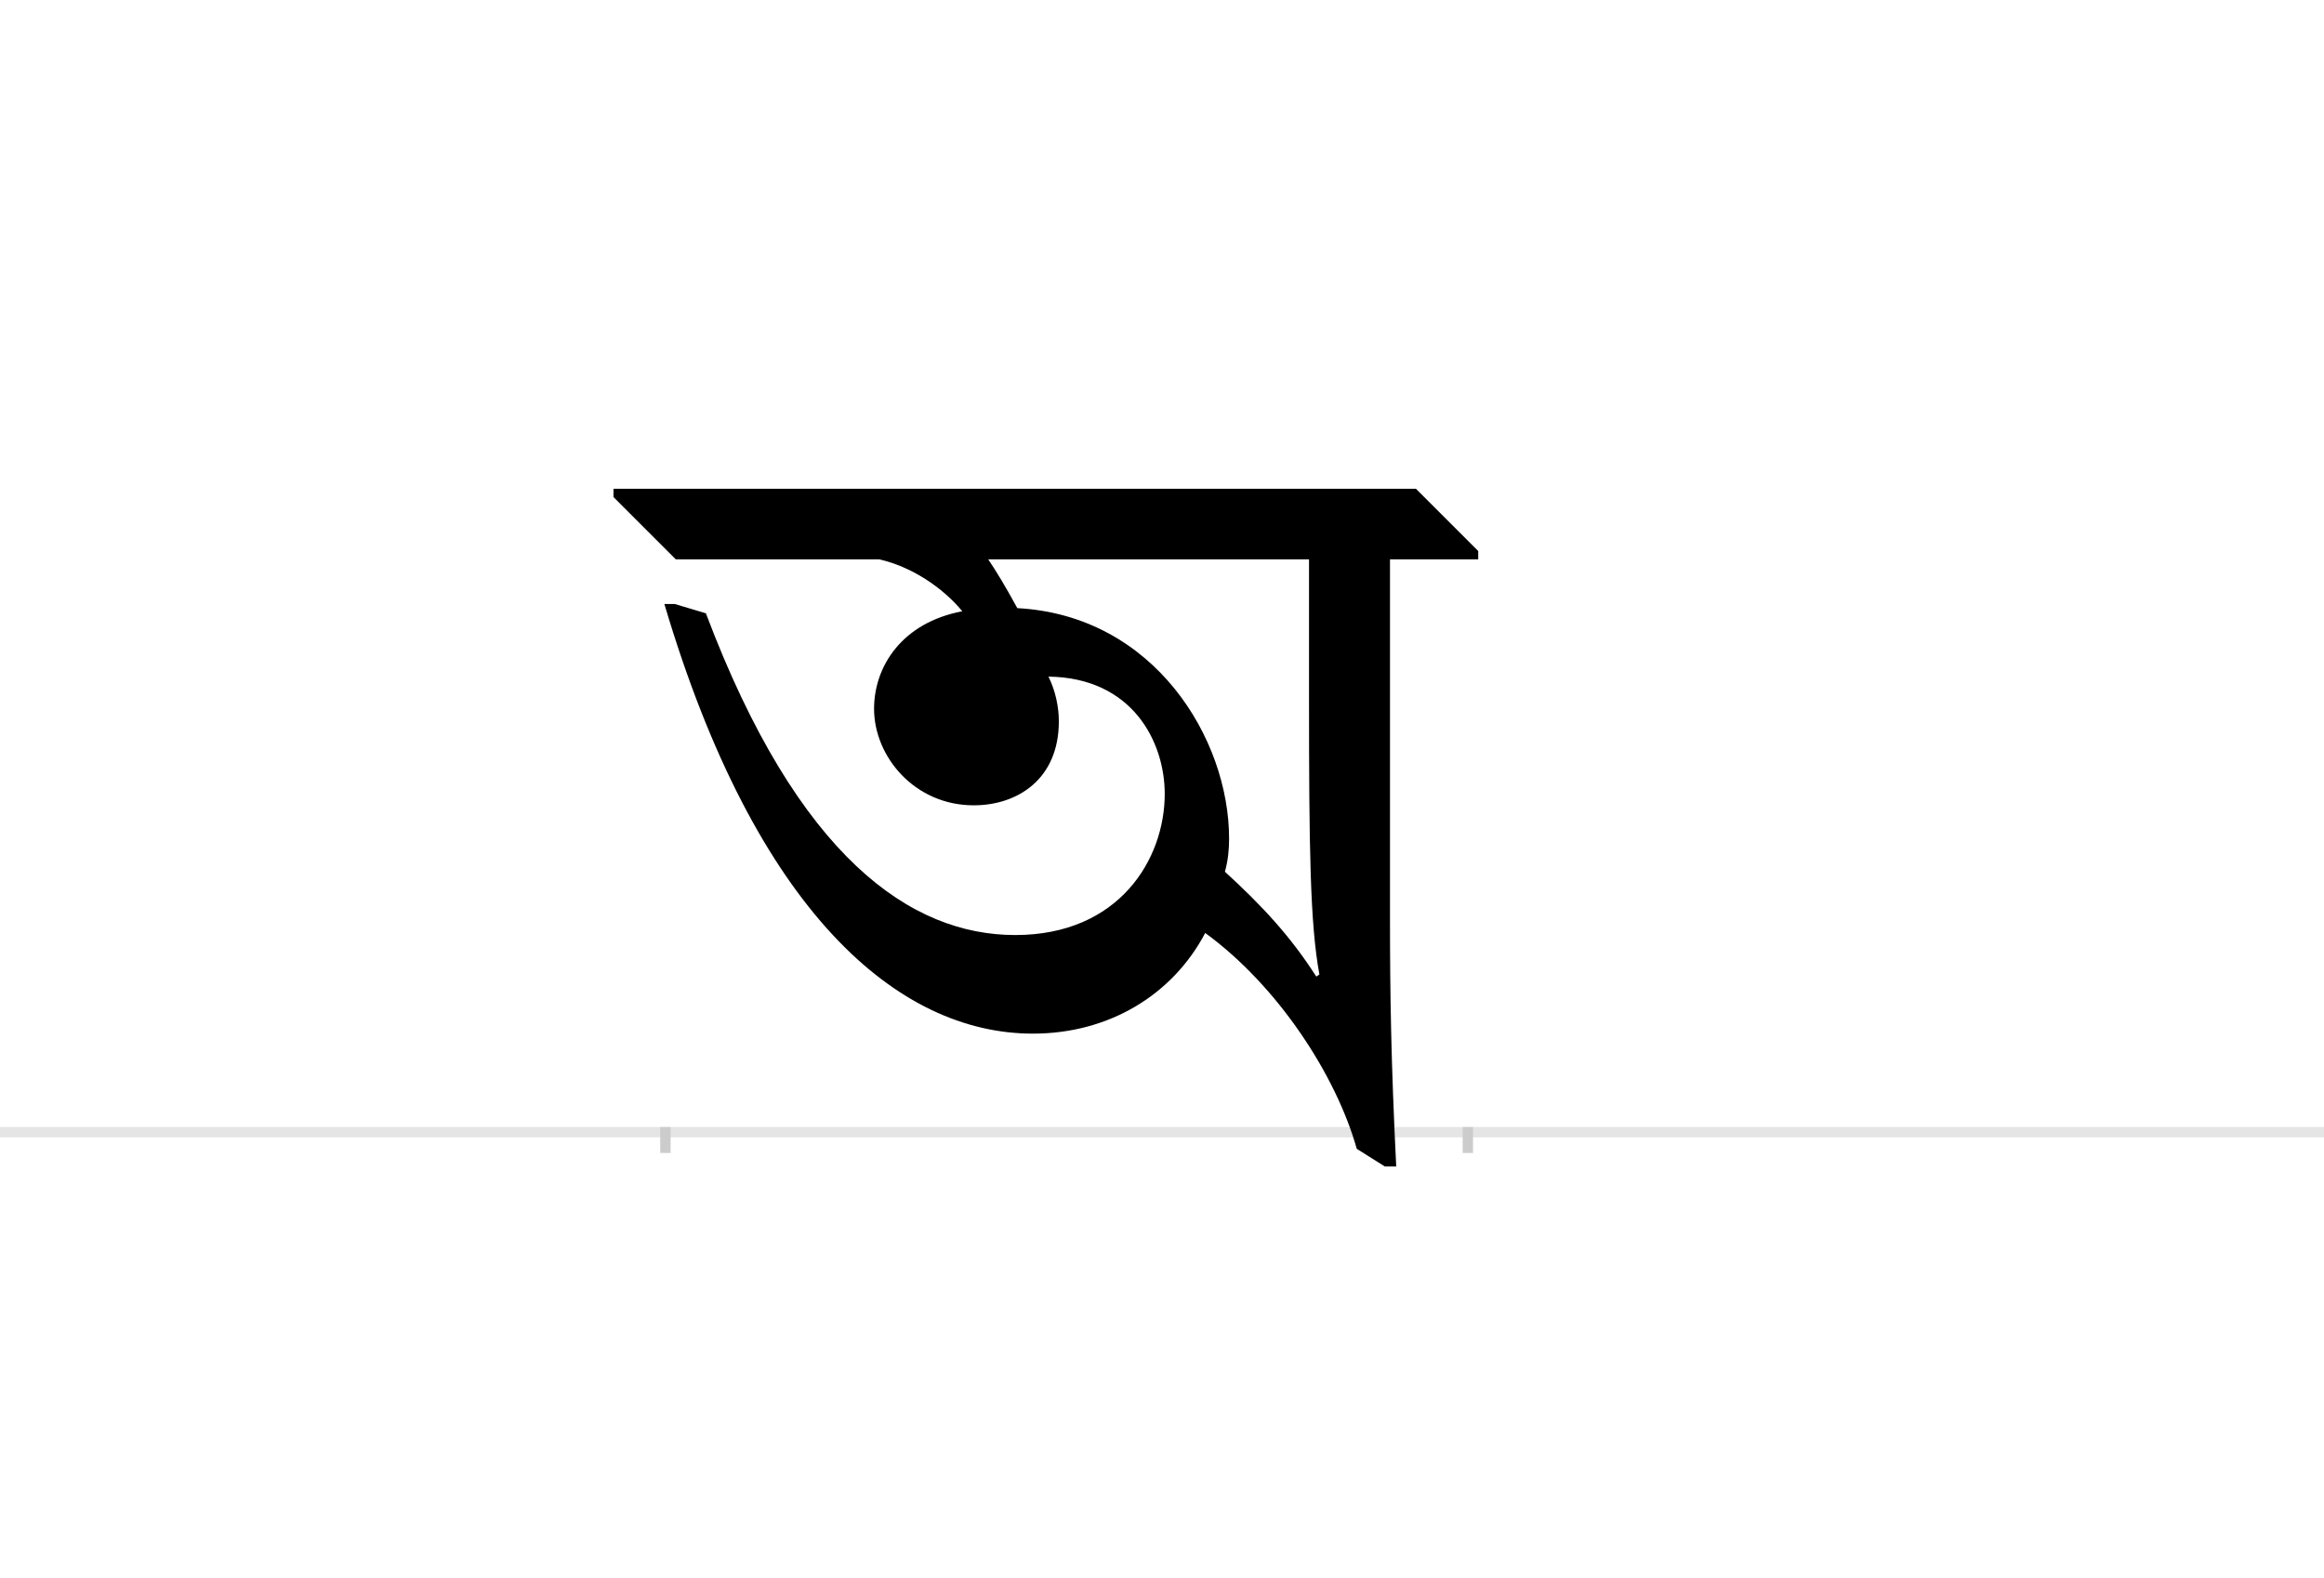 <?xml version="1.0" encoding="UTF-8"?>
<svg height="1521" version="1.1" width="2238.75" xmlns="http://www.w3.org/2000/svg" xmlns:xlink="http://www.w3.org/1999/xlink">
 <rect width="100%" height="100%" fill="#808080" stroke="none"/>
 <path d="M0,0 l2238.75,0 l0,1521 l-2238.75,0 Z M0,0" fill="rgb(255,255,255)" transform="matrix(1,0,0,-1,0,1521)"/>
 <path d="M0,0 l2238.75,0" fill="none" stroke="rgb(229,229,229)" stroke-width="10" transform="matrix(1,0,0,-1,0,1091)"/>
 <path d="M0,5 l0,-25" fill="none" stroke="rgb(204,204,204)" stroke-width="10" transform="matrix(1,0,0,-1,641,1091)"/>
 <path d="M0,5 l0,-25" fill="none" stroke="rgb(204,204,204)" stroke-width="10" transform="matrix(1,0,0,-1,1414,1091)"/>
 <path d="M-1,509 c88,-297,225,-414,355,-414 c74,0,135,38,166,97 c70,-51,126,-137,146,-208 l27,-17 l11,0 c-5,101,-6,165,-6,241 l0,344 l85,0 l0,8 l-60,60 l-773,0 l0,-8 l60,-60 l196,0 c31,-7,61,-27,80,-50 c-58,-11,-85,-53,-85,-94 c0,-46,39,-93,96,-93 c42,0,82,25,82,81 c0,13,-3,29,-10,43 c81,-1,112,-63,112,-113 c0,-63,-44,-136,-144,-136 c-100,0,-209,74,-298,310 l-30,9 Z M311,552 l309,0 l0,-133 c0,-146,1,-218,10,-267 l-3,-2 c-25,39,-52,68,-88,101 c3,11,4,21,4,32 c0,96,-72,215,-204,222 c-12,22,-20,35,-28,47 Z M311,552" fill="rgb(0,0,0)" transform="matrix(1,0,0,-1,641,1091)"/>
</svg>